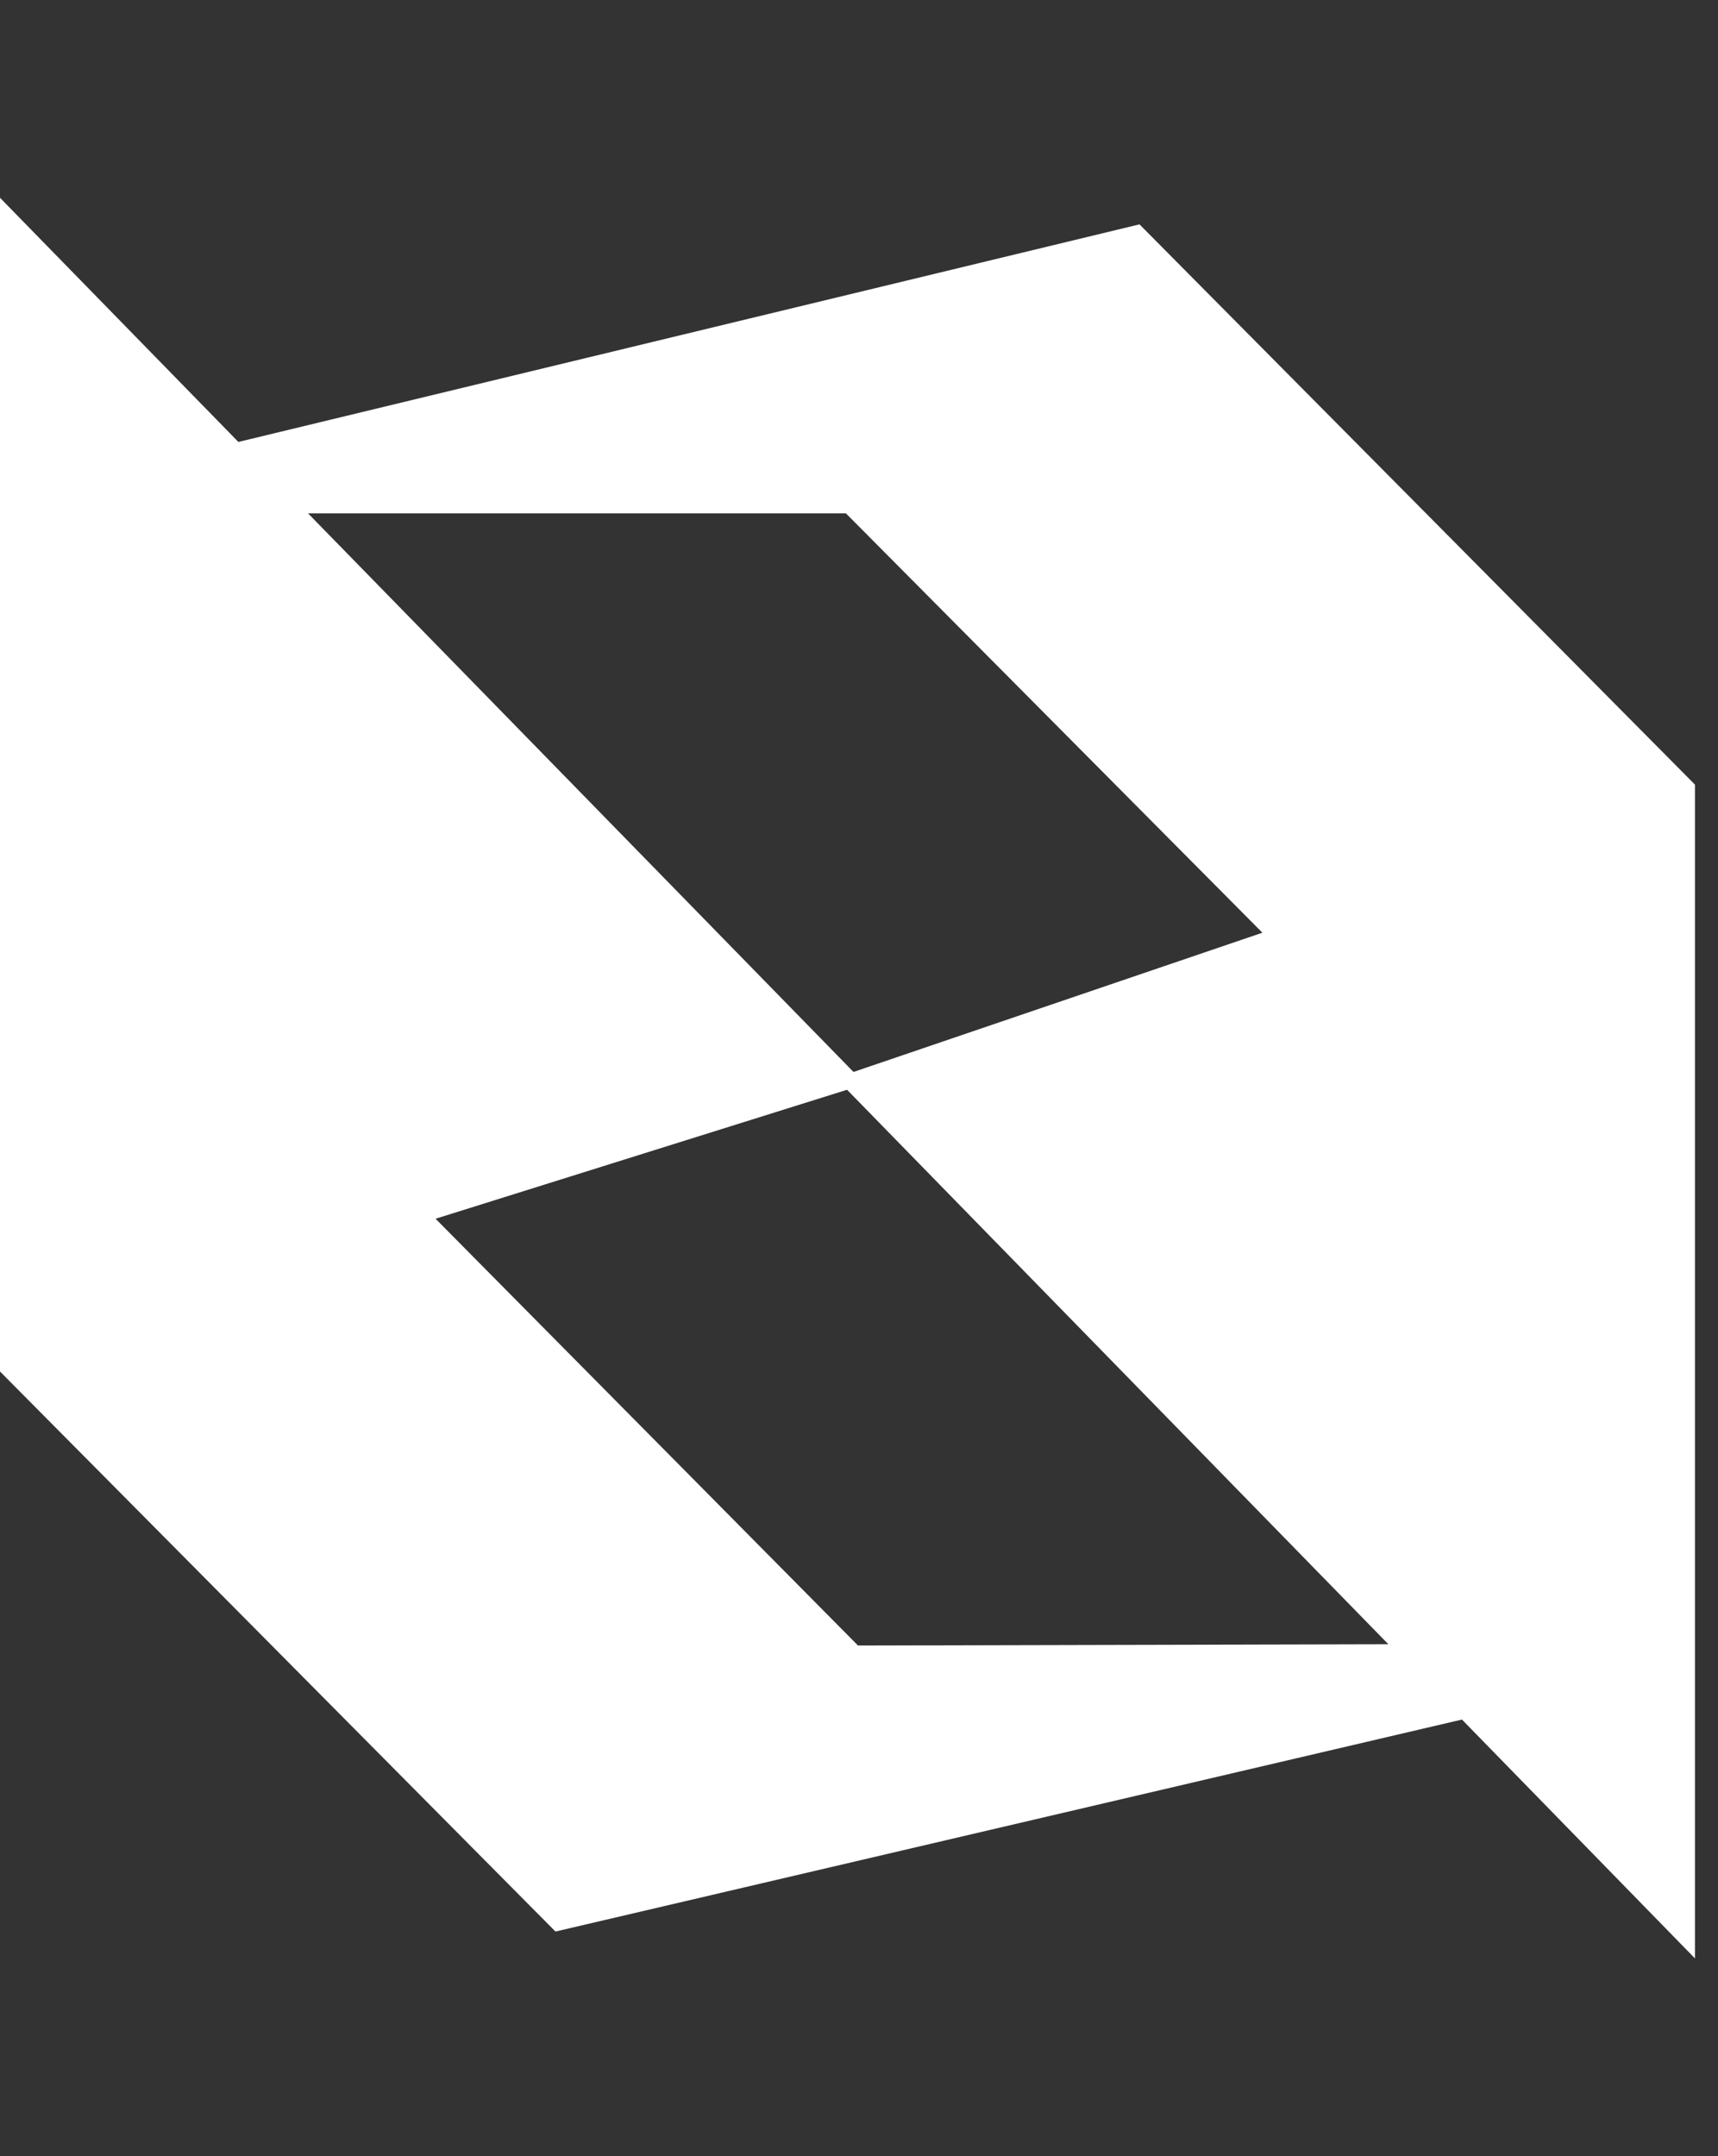 <svg xmlns="http://www.w3.org/2000/svg" viewBox="0 0 816 1024"><rect x="0" y="0" width="816" height="1024" fill="#333333" stroke="none"/><path fill="white" d="M407.521 781.476L206.878 578.799l195.451-61.256 257.099 263.334-251.907.601zm-5.712-537.648l197.799 199.13-194.225 66.133-259.055-265.264h255.481zm403.243 128.797L541.224 106.552 113.223 209.887.001 93.926v557.423l263.828 265.967 430.558-100.673 110.665 113.43V372.624z"/></svg>